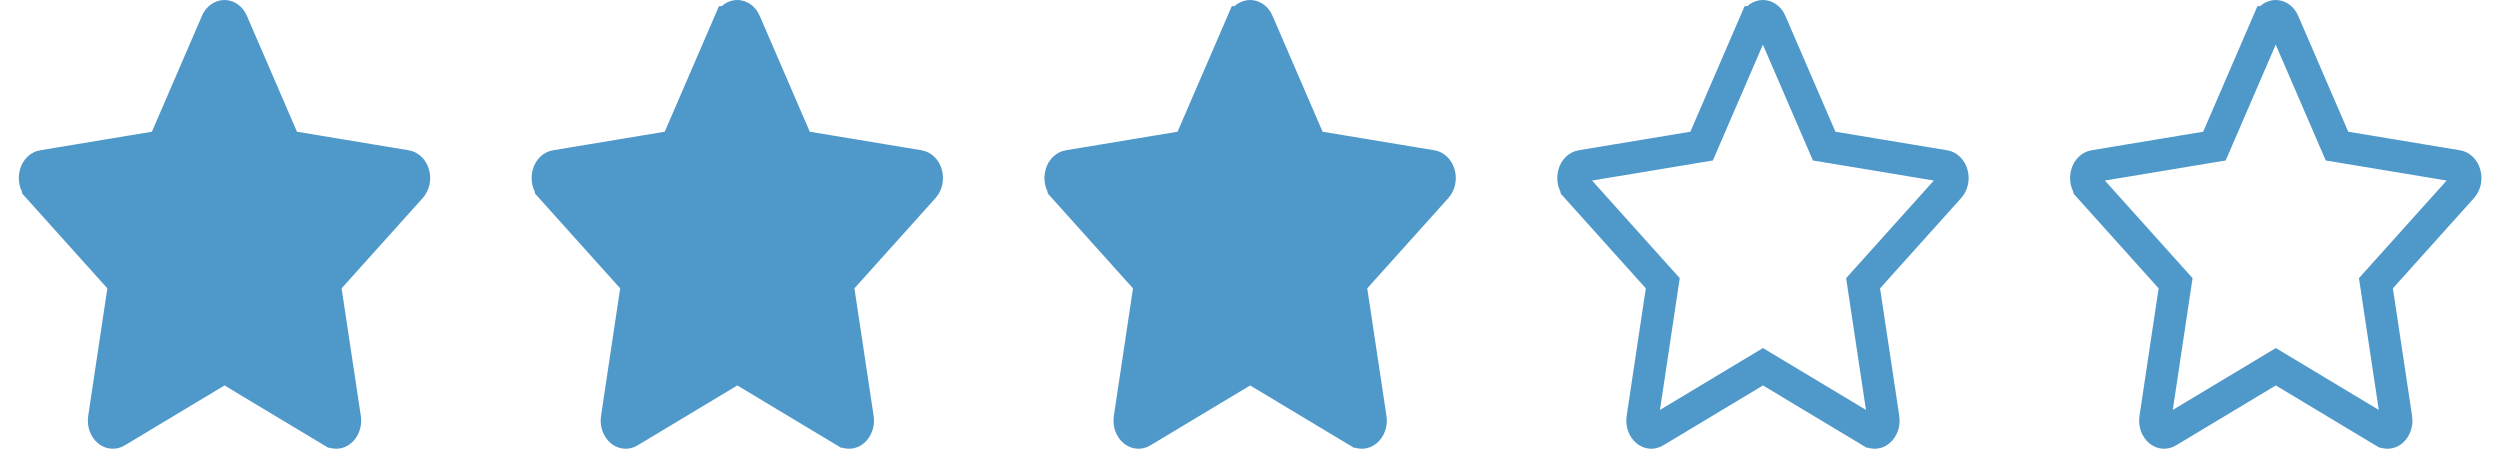 <svg width="156" height="28" viewBox="0 0 156 28" fill="none" xmlns="http://www.w3.org/2000/svg">
<g clip-path="url(#clip0_238_3256)">
<path d="M14.486 1.378L14.487 1.381L17.613 8.616L17.829 9.117L18.367 9.206L25.349 10.365C25.35 10.365 25.35 10.365 25.35 10.365C25.505 10.392 25.713 10.533 25.806 10.847C25.898 11.16 25.812 11.491 25.638 11.685L25.637 11.686L20.572 17.324L20.257 17.675L20.327 18.141L21.527 26.107C21.527 26.107 21.527 26.107 21.527 26.108C21.577 26.442 21.445 26.744 21.256 26.898C21.102 27.024 20.923 27.035 20.759 26.939C20.758 26.939 20.758 26.938 20.757 26.938L14.525 23.194L14.01 22.885L13.495 23.194L7.262 26.938C7.262 26.938 7.261 26.939 7.261 26.939C7.102 27.032 6.92 27.024 6.758 26.894C6.578 26.748 6.442 26.447 6.492 26.107C6.492 26.107 6.492 26.107 6.492 26.107L7.687 18.141L7.757 17.674L7.442 17.324L2.377 11.686L2.377 11.685C2.206 11.495 2.118 11.163 2.211 10.841C2.297 10.537 2.505 10.392 2.664 10.365C2.664 10.365 2.665 10.365 2.665 10.365L9.643 9.206L10.181 9.117L10.397 8.616L13.521 1.384C13.521 1.384 13.522 1.383 13.522 1.383C13.648 1.095 13.858 1 14.005 1C14.156 1 14.366 1.1 14.486 1.378Z" fill="#4F98CA" stroke="#4F98CA" stroke-width="2"/>
</g>
<g clip-path="url(#clip1_238_3256)">
<path d="M46.486 1.378L46.487 1.381L49.612 8.616L49.829 9.117L50.367 9.206L57.349 10.365C57.35 10.365 57.35 10.365 57.35 10.365C57.505 10.392 57.713 10.533 57.806 10.847C57.898 11.16 57.812 11.491 57.638 11.685L57.637 11.686L52.572 17.324L52.257 17.675L52.327 18.141L53.527 26.107C53.527 26.107 53.528 26.107 53.528 26.108C53.577 26.442 53.444 26.744 53.256 26.898C53.102 27.024 52.923 27.035 52.759 26.939C52.758 26.939 52.758 26.938 52.757 26.938L46.525 23.194L46.01 22.885L45.495 23.194L39.262 26.938C39.262 26.938 39.261 26.939 39.261 26.939C39.102 27.032 38.92 27.024 38.758 26.894C38.578 26.748 38.442 26.447 38.492 26.107C38.492 26.107 38.492 26.107 38.492 26.107L39.688 18.141L39.757 17.674L39.442 17.324L34.377 11.686L34.377 11.685C34.206 11.495 34.118 11.163 34.211 10.841C34.297 10.537 34.505 10.392 34.664 10.365C34.664 10.365 34.665 10.365 34.665 10.365L41.643 9.206L42.181 9.117L42.397 8.616L45.521 1.384C45.522 1.384 45.522 1.383 45.522 1.383C45.648 1.095 45.858 1 46.005 1C46.156 1 46.366 1.1 46.486 1.378Z" fill="#4F98CA" stroke="#4F98CA" stroke-width="2"/>
</g>
<g clip-path="url(#clip2_238_3256)">
<path d="M78.486 1.378L78.487 1.381L81.612 8.616L81.829 9.117L82.367 9.206L89.35 10.365C89.35 10.365 89.35 10.365 89.35 10.365C89.504 10.392 89.713 10.533 89.806 10.847C89.898 11.16 89.812 11.491 89.638 11.685L89.637 11.686L84.572 17.324L84.257 17.675L84.327 18.141L85.527 26.107C85.527 26.107 85.528 26.107 85.528 26.108C85.577 26.442 85.445 26.744 85.256 26.898C85.102 27.024 84.923 27.035 84.759 26.939C84.758 26.939 84.758 26.938 84.757 26.938L78.525 23.194L78.01 22.885L77.495 23.194L71.262 26.938C71.262 26.938 71.261 26.939 71.261 26.939C71.102 27.032 70.92 27.024 70.758 26.894C70.578 26.748 70.442 26.447 70.492 26.107C70.492 26.107 70.492 26.107 70.492 26.107L71.688 18.141L71.757 17.674L71.442 17.324L66.377 11.686L66.377 11.685C66.206 11.495 66.118 11.163 66.211 10.841C66.297 10.537 66.505 10.392 66.664 10.365C66.664 10.365 66.665 10.365 66.665 10.365L73.643 9.206L74.181 9.117L74.397 8.616L77.521 1.384C77.522 1.384 77.522 1.383 77.522 1.383C77.648 1.095 77.858 1 78.005 1C78.156 1 78.366 1.1 78.486 1.378Z" fill="#4F98CA" stroke="#4F98CA" stroke-width="2"/>
</g>
<g clip-path="url(#clip3_238_3256)">
<path d="M110.486 1.378L110.487 1.381L113.612 8.616L113.829 9.117L114.367 9.206L121.35 10.365C121.35 10.365 121.35 10.365 121.35 10.365C121.505 10.392 121.713 10.533 121.806 10.847C121.898 11.16 121.812 11.491 121.638 11.685L121.637 11.686L116.572 17.324L116.257 17.675L116.327 18.141L117.527 26.107C117.527 26.107 117.527 26.107 117.528 26.108C117.577 26.442 117.444 26.744 117.256 26.898C117.102 27.024 116.923 27.035 116.759 26.939C116.758 26.939 116.758 26.938 116.757 26.938L110.525 23.194L110.01 22.885L109.495 23.194L103.262 26.938C103.262 26.938 103.261 26.939 103.261 26.939C103.102 27.032 102.92 27.024 102.758 26.894C102.578 26.748 102.442 26.447 102.492 26.107C102.492 26.107 102.492 26.107 102.492 26.107L103.687 18.141L103.757 17.674L103.442 17.324L98.377 11.686L98.377 11.685C98.206 11.495 98.118 11.163 98.211 10.841C98.297 10.537 98.505 10.392 98.664 10.365C98.664 10.365 98.665 10.365 98.665 10.365L105.643 9.206L106.181 9.117L106.397 8.616L109.521 1.384C109.522 1.384 109.522 1.383 109.522 1.383C109.648 1.095 109.858 1 110.005 1C110.156 1 110.366 1.1 110.486 1.378Z" stroke="#4F98CA" stroke-width="2"/>
</g>
<g clip-path="url(#clip4_238_3256)">
<path d="M142.486 1.378L142.487 1.381L145.612 8.616L145.829 9.117L146.367 9.206L153.35 10.365C153.35 10.365 153.35 10.365 153.35 10.365C153.505 10.392 153.713 10.533 153.806 10.847C153.898 11.16 153.812 11.491 153.638 11.685L153.637 11.686L148.572 17.324L148.257 17.675L148.327 18.141L149.527 26.107C149.527 26.107 149.527 26.107 149.528 26.108C149.577 26.442 149.444 26.744 149.256 26.898C149.102 27.024 148.923 27.035 148.759 26.939C148.758 26.939 148.758 26.938 148.757 26.938L142.525 23.194L142.01 22.885L141.495 23.194L135.262 26.938C135.262 26.938 135.261 26.939 135.261 26.939C135.102 27.032 134.92 27.024 134.758 26.894C134.578 26.748 134.442 26.447 134.492 26.107C134.492 26.107 134.492 26.107 134.492 26.107L135.687 18.141L135.757 17.674L135.442 17.324L130.377 11.686L130.377 11.685C130.206 11.495 130.118 11.163 130.211 10.841C130.297 10.537 130.505 10.392 130.664 10.365C130.664 10.365 130.665 10.365 130.665 10.365L137.643 9.206L138.181 9.117L138.397 8.616L141.521 1.384C141.522 1.384 141.522 1.383 141.522 1.383C141.648 1.095 141.858 1 142.005 1C142.156 1 142.366 1.1 142.486 1.378Z" stroke="#4F98CA" stroke-width="2"/>
</g>
<defs>
<clipPath id="clip0_238_3256">
<rect width="28" height="28" fill="white"/>
</clipPath>
<clipPath id="clip1_238_3256">
<rect width="28" height="28" fill="white" transform="translate(32)"/>
</clipPath>
<clipPath id="clip2_238_3256">
<rect width="28" height="28" fill="white" transform="translate(64)"/>
</clipPath>
<clipPath id="clip3_238_3256">
<rect width="28" height="28" fill="white" transform="translate(96)"/>
</clipPath>
<clipPath id="clip4_238_3256">
<rect width="28" height="28" fill="white" transform="translate(128)"/>
</clipPath>
</defs>
</svg>

